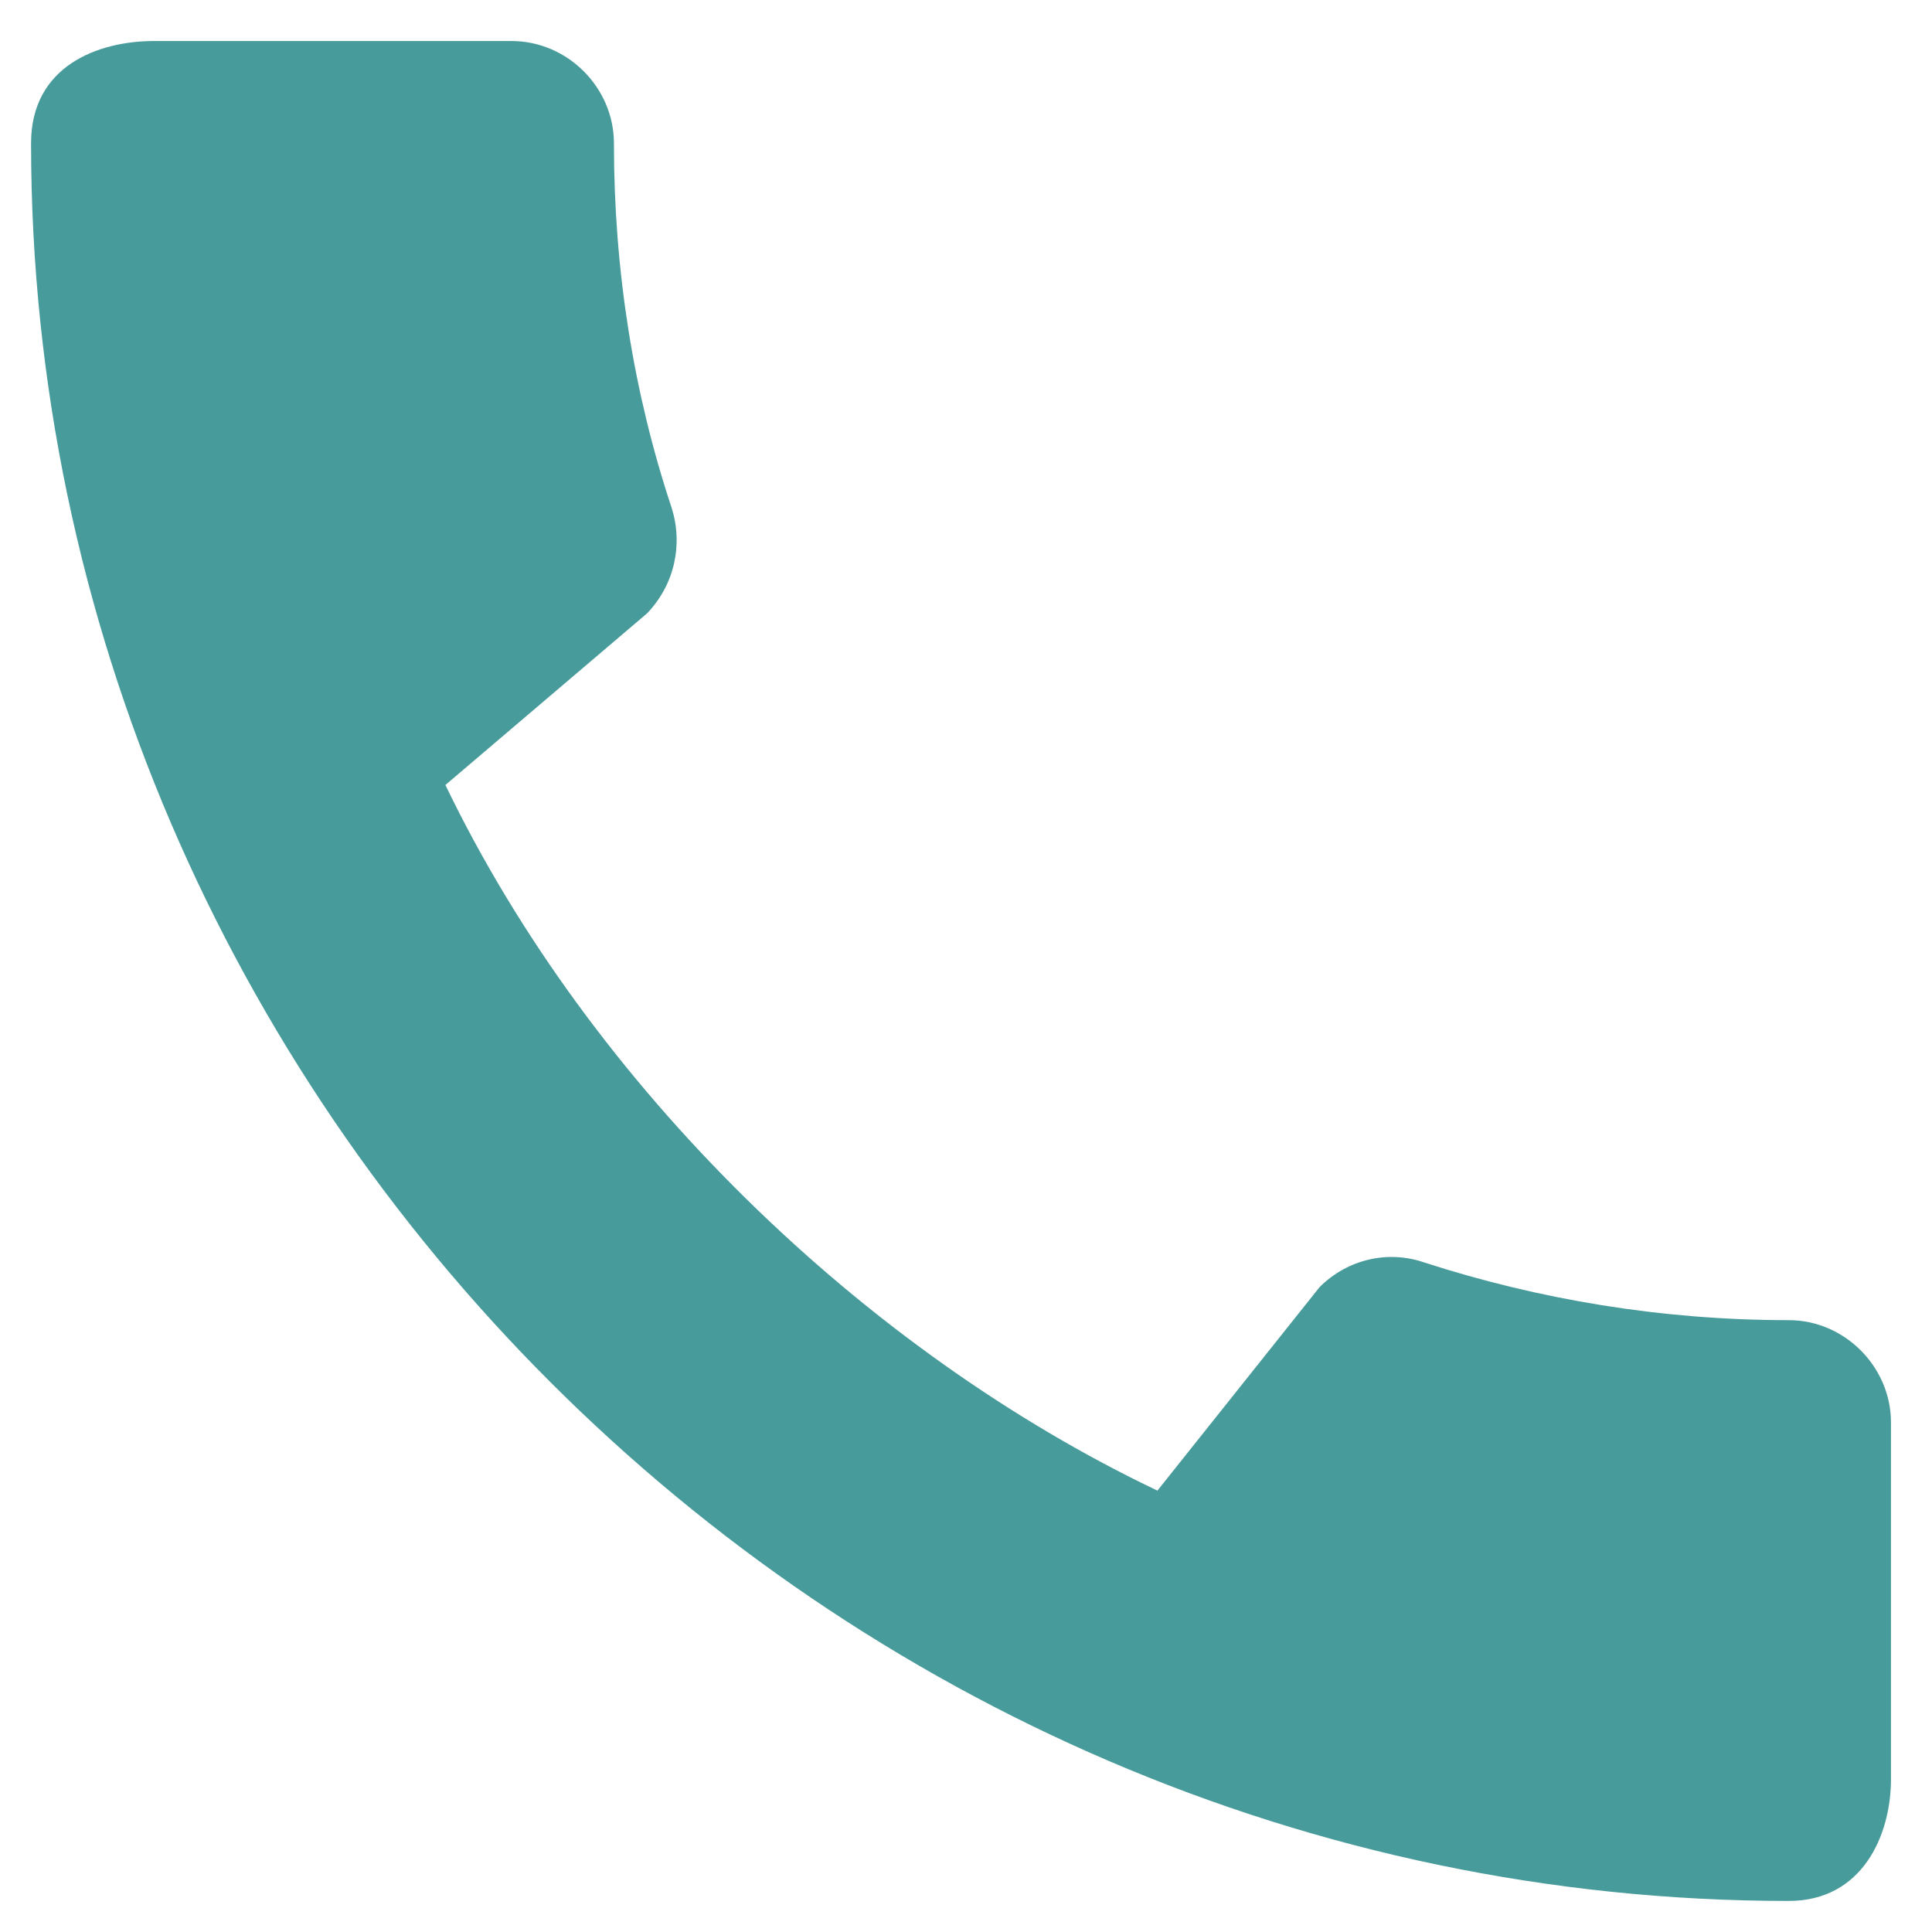 <svg width="13" height="13" viewBox="0 0 13 13" fill="none" xmlns="http://www.w3.org/2000/svg">
<path d="M12.036 8.883C11.18 8.883 10.353 8.744 9.581 8.494C9.338 8.411 9.067 8.473 8.879 8.661L7.788 10.03C5.82 9.092 3.978 7.319 2.997 5.282L4.353 4.128C4.541 3.933 4.596 3.662 4.52 3.419C4.263 2.647 4.131 1.82 4.131 0.964C4.131 0.589 3.818 0.276 3.442 0.276H1.037C0.661 0.276 0.209 0.443 0.209 0.964C0.209 7.423 5.584 12.791 12.036 12.791C12.529 12.791 12.724 12.353 12.724 11.97V9.572C12.724 9.196 12.411 8.883 12.036 8.883Z" fill="#489B9B"/>
</svg>
